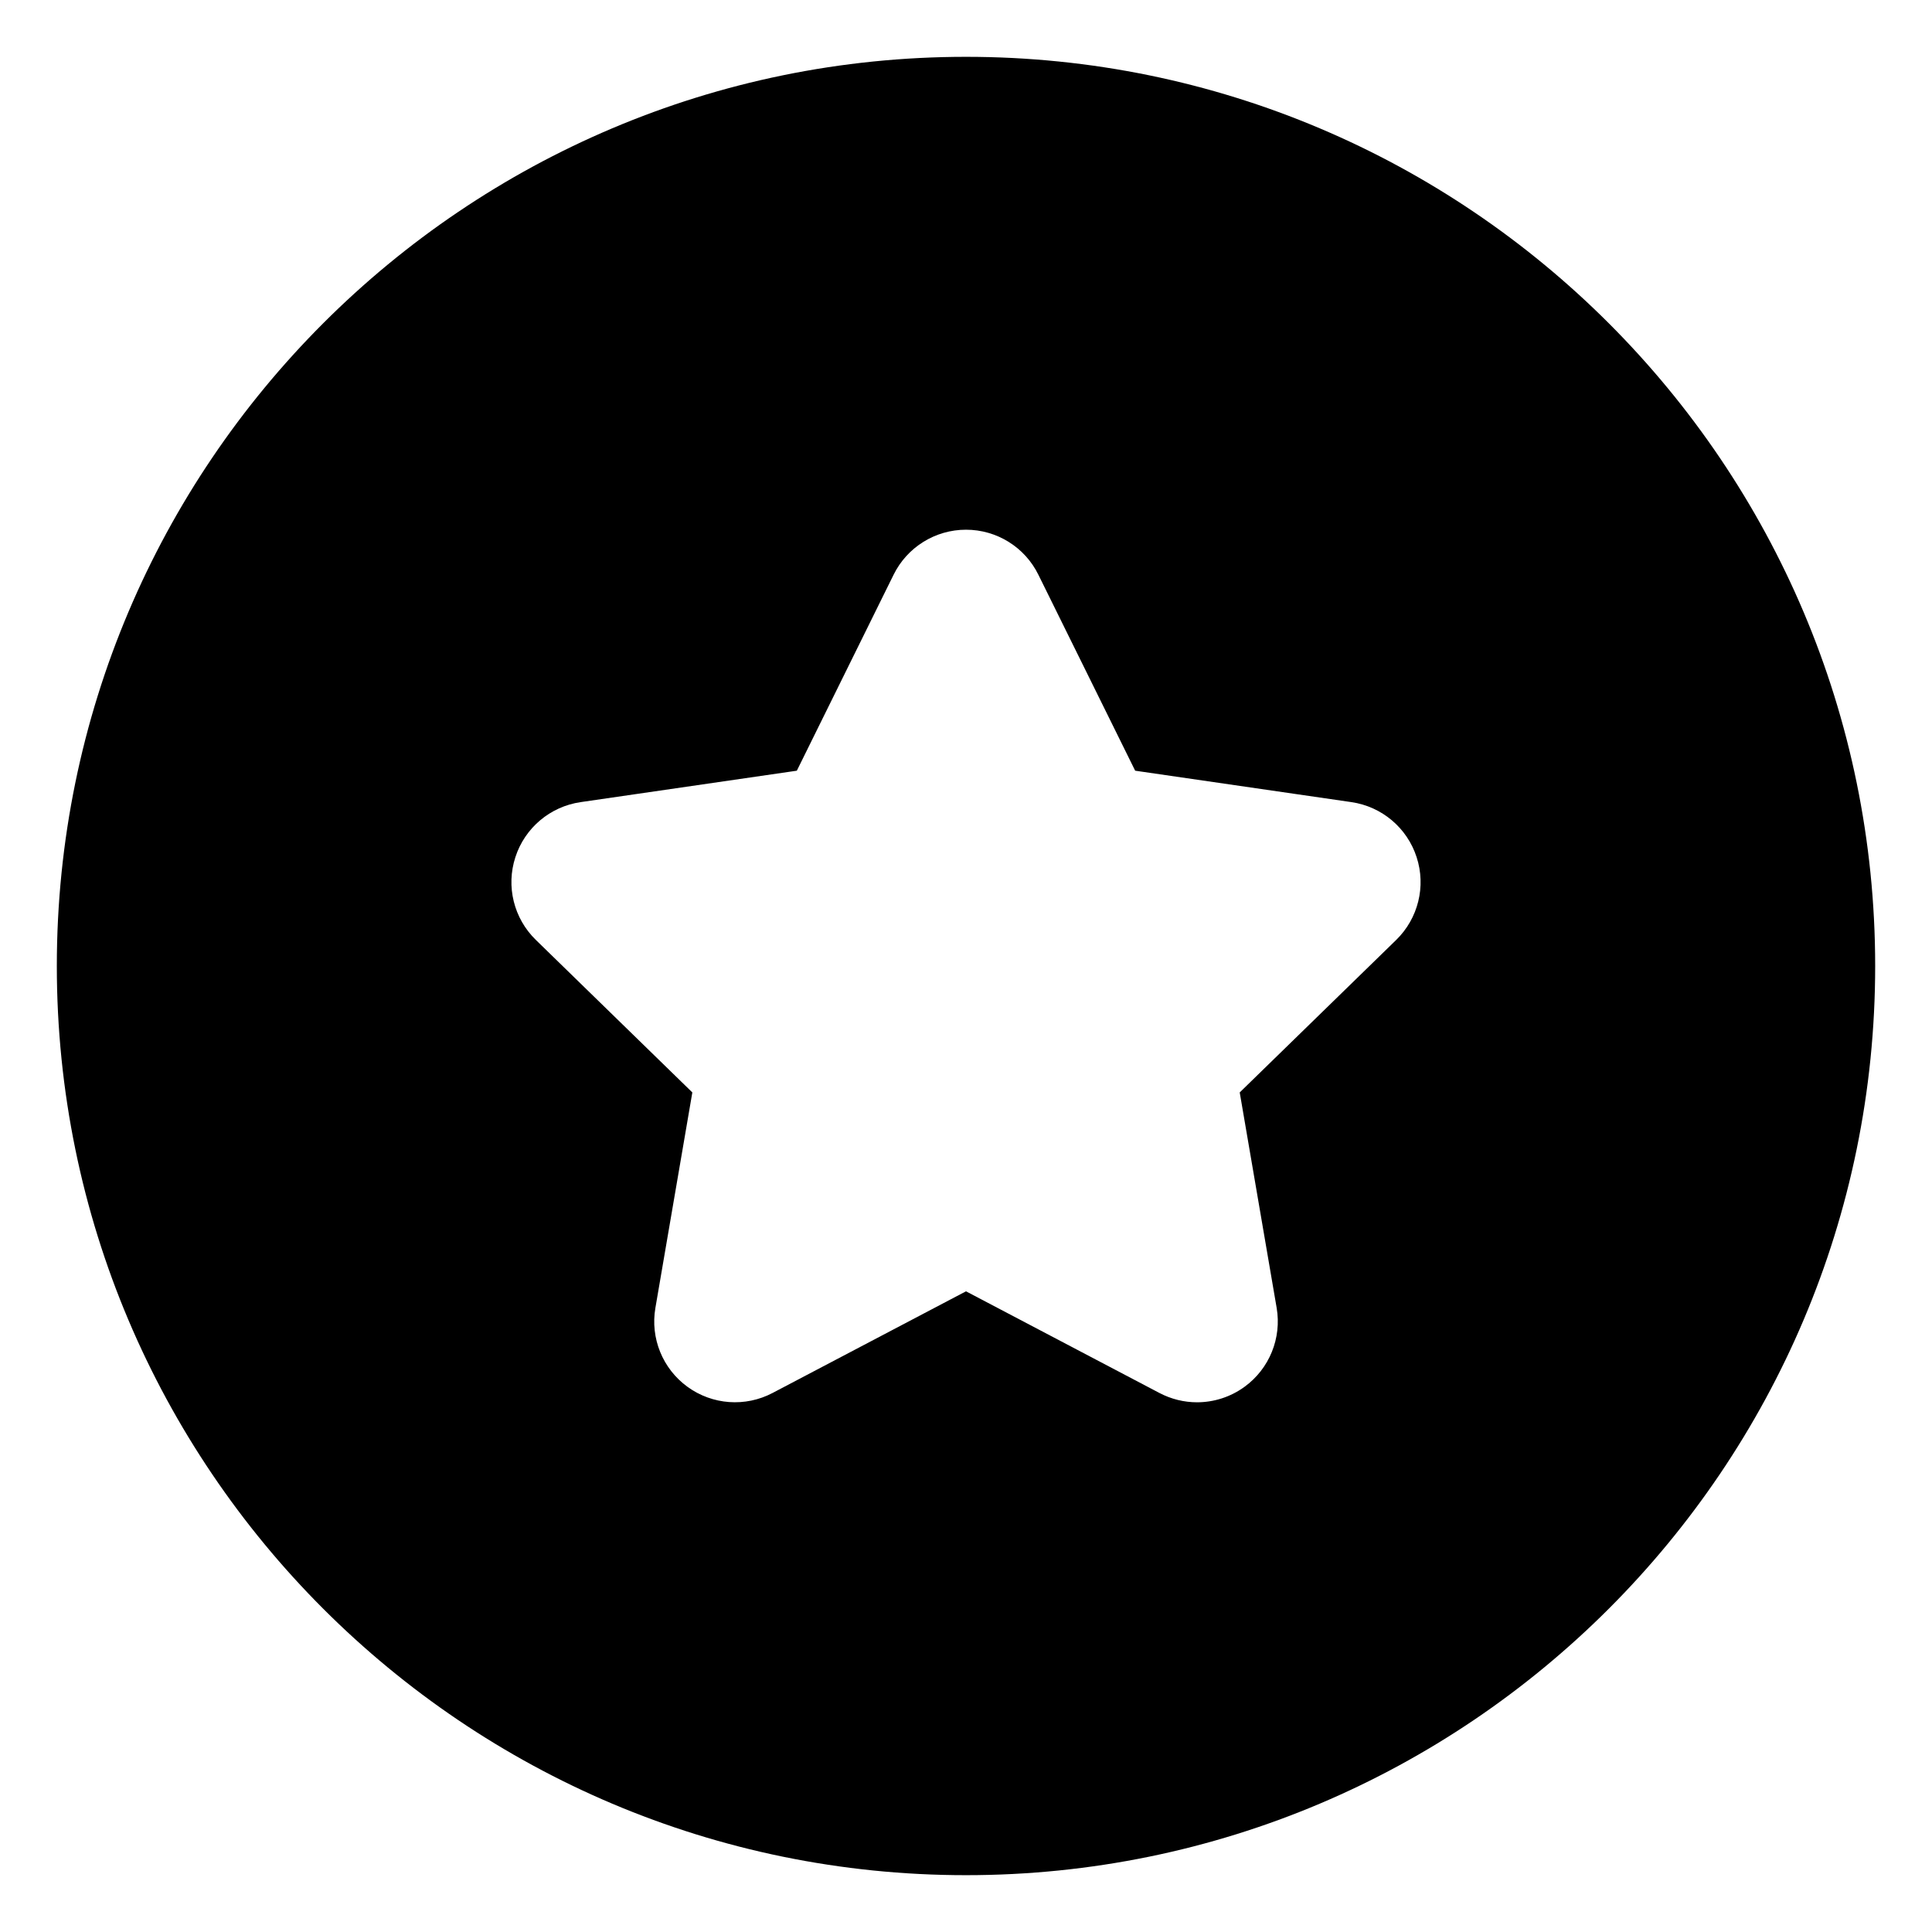 <?xml version="1.0" encoding="UTF-8" standalone="no"?>
<!DOCTYPE svg PUBLIC "-//W3C//DTD SVG 1.1//EN" "http://www.w3.org/Graphics/SVG/1.1/DTD/svg11.dtd">
<svg width="100%" height="100%" viewBox="0 0 34 34" version="1.1" xmlns="http://www.w3.org/2000/svg" xmlns:xlink="http://www.w3.org/1999/xlink" xml:space="preserve" xmlns:serif="http://www.serif.com/" style="fill-rule:evenodd;clip-rule:evenodd;stroke-linejoin:round;stroke-miterlimit:2;">
    <path d="M17,1C25.831,1 33,8.169 33,17C33,25.831 25.831,33 17,33C8.169,33 1,25.831 1,17C1,8.169 8.169,1 17,1ZM24.93,15.084C24.763,14.569 24.318,14.194 23.783,14.116L19.977,13.563L18.274,10.115C18.036,9.629 17.541,9.322 17,9.322C16.459,9.322 15.965,9.629 15.726,10.114L14.023,13.563L10.218,14.116C9.682,14.194 9.237,14.569 9.07,15.084C8.902,15.599 9.042,16.163 9.43,16.541L12.184,19.225L11.534,23.016C11.442,23.549 11.661,24.088 12.099,24.406C12.537,24.724 13.117,24.766 13.596,24.514L17,22.725L20.404,24.514C20.612,24.623 20.839,24.678 21.065,24.678C21.36,24.678 21.654,24.586 21.901,24.406C22.339,24.088 22.558,23.549 22.467,23.016L21.817,19.225L24.571,16.541C24.958,16.163 25.098,15.599 24.93,15.084Z"/>
</svg>
